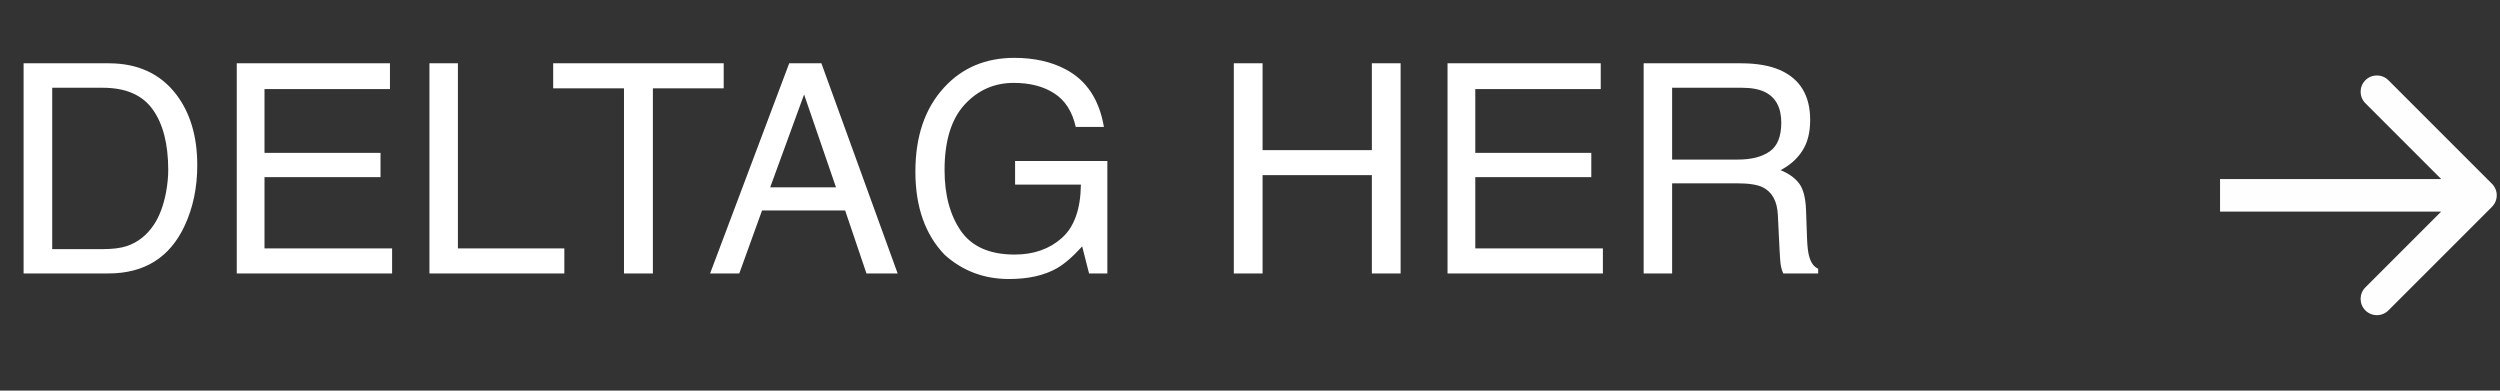 <svg width="384" height="60" viewBox="0 0 384 60" fill="none" xmlns="http://www.w3.org/2000/svg">
<rect x="0" y="0" width="384" height="60" fill="#333333" stroke="none"/>
<path d="M15.82 38.265C17.3 38.265 18.516 38.111 19.468 37.803C21.167 37.232 22.559 36.133 23.643 34.507C24.507 33.204 25.129 31.534 25.51 29.498C25.73 28.282 25.84 27.154 25.84 26.114C25.84 22.115 25.041 19.009 23.445 16.797C21.863 14.585 19.307 13.479 15.776 13.479H8.02V38.265H15.82ZM3.625 9.722H16.699C21.138 9.722 24.58 11.297 27.026 14.446C29.209 17.288 30.3 20.928 30.3 25.367C30.3 28.794 29.656 31.893 28.367 34.661C26.096 39.554 22.192 42 16.655 42H3.625V9.722ZM36.365 9.722H59.898V13.677H40.627V23.477H58.447V27.212H40.627V38.155H60.227V42H36.365V9.722ZM65.962 9.722H70.335V38.155H86.682V42H65.962V9.722ZM111.16 9.722V13.567H100.283V42H95.845V13.567H84.968V9.722H111.16ZM128.408 28.773L123.508 14.512L118.301 28.773H128.408ZM121.223 9.722H126.167L137.878 42H133.088L129.814 32.332H117.048L113.555 42H109.072L121.223 9.722ZM155.808 8.887C158.84 8.887 161.462 9.473 163.674 10.645C166.882 12.33 168.845 15.281 169.563 19.5H165.234C164.707 17.142 163.616 15.428 161.96 14.358C160.305 13.274 158.218 12.732 155.698 12.732C152.71 12.732 150.19 13.853 148.14 16.094C146.104 18.335 145.085 21.675 145.085 26.114C145.085 29.952 145.928 33.079 147.612 35.496C149.297 37.898 152.043 39.1 155.852 39.1C158.767 39.1 161.177 38.257 163.081 36.573C165 34.873 165.981 32.134 166.025 28.355H155.918V24.73H170.09V42H167.278L166.223 37.847C164.744 39.473 163.433 40.601 162.29 41.231C160.371 42.315 157.932 42.857 154.973 42.857C151.15 42.857 147.861 41.619 145.107 39.144C142.104 36.038 140.603 31.775 140.603 26.355C140.603 20.95 142.068 16.651 144.998 13.457C147.781 10.411 151.384 8.887 155.808 8.887ZM189.514 9.722H193.931V23.06H210.718V9.722H215.134V42H210.718V26.905H193.931V42H189.514V9.722ZM222.341 9.722H245.874V13.677H226.604V23.477H244.424V27.212H226.604V38.155H246.204V42H222.341V9.722ZM266.946 24.51C268.997 24.51 270.615 24.1 271.802 23.279C273.003 22.459 273.604 20.98 273.604 18.841C273.604 16.541 272.769 14.974 271.099 14.139C270.205 13.699 269.011 13.479 267.517 13.479H256.838V24.51H266.946ZM252.466 9.722H267.407C269.868 9.722 271.897 10.081 273.494 10.799C276.526 12.176 278.042 14.717 278.042 18.423C278.042 20.357 277.639 21.939 276.833 23.169C276.042 24.4 274.929 25.389 273.494 26.136C274.753 26.648 275.698 27.322 276.328 28.157C276.973 28.992 277.332 30.347 277.405 32.222L277.559 36.551C277.603 37.781 277.705 38.697 277.866 39.297C278.13 40.323 278.599 40.982 279.272 41.275V42H273.911C273.765 41.722 273.647 41.363 273.56 40.923C273.472 40.484 273.398 39.634 273.34 38.374L273.076 32.991C272.974 30.882 272.19 29.468 270.725 28.75C269.89 28.355 268.579 28.157 266.792 28.157H256.838V42H252.466V9.722Z" fill="white"/>
<path d="M382.768 31.768C383.744 30.791 383.744 29.209 382.768 28.232L366.858 12.322C365.882 11.346 364.299 11.346 363.322 12.322C362.346 13.299 362.346 14.882 363.322 15.858L377.464 30L363.322 44.142C362.346 45.118 362.346 46.701 363.322 47.678C364.299 48.654 365.882 48.654 366.858 47.678L382.768 31.768ZM341 32.5L381 32.5V27.5L341 27.5V32.5Z" fill="#FFFEFE"/>
</svg>
